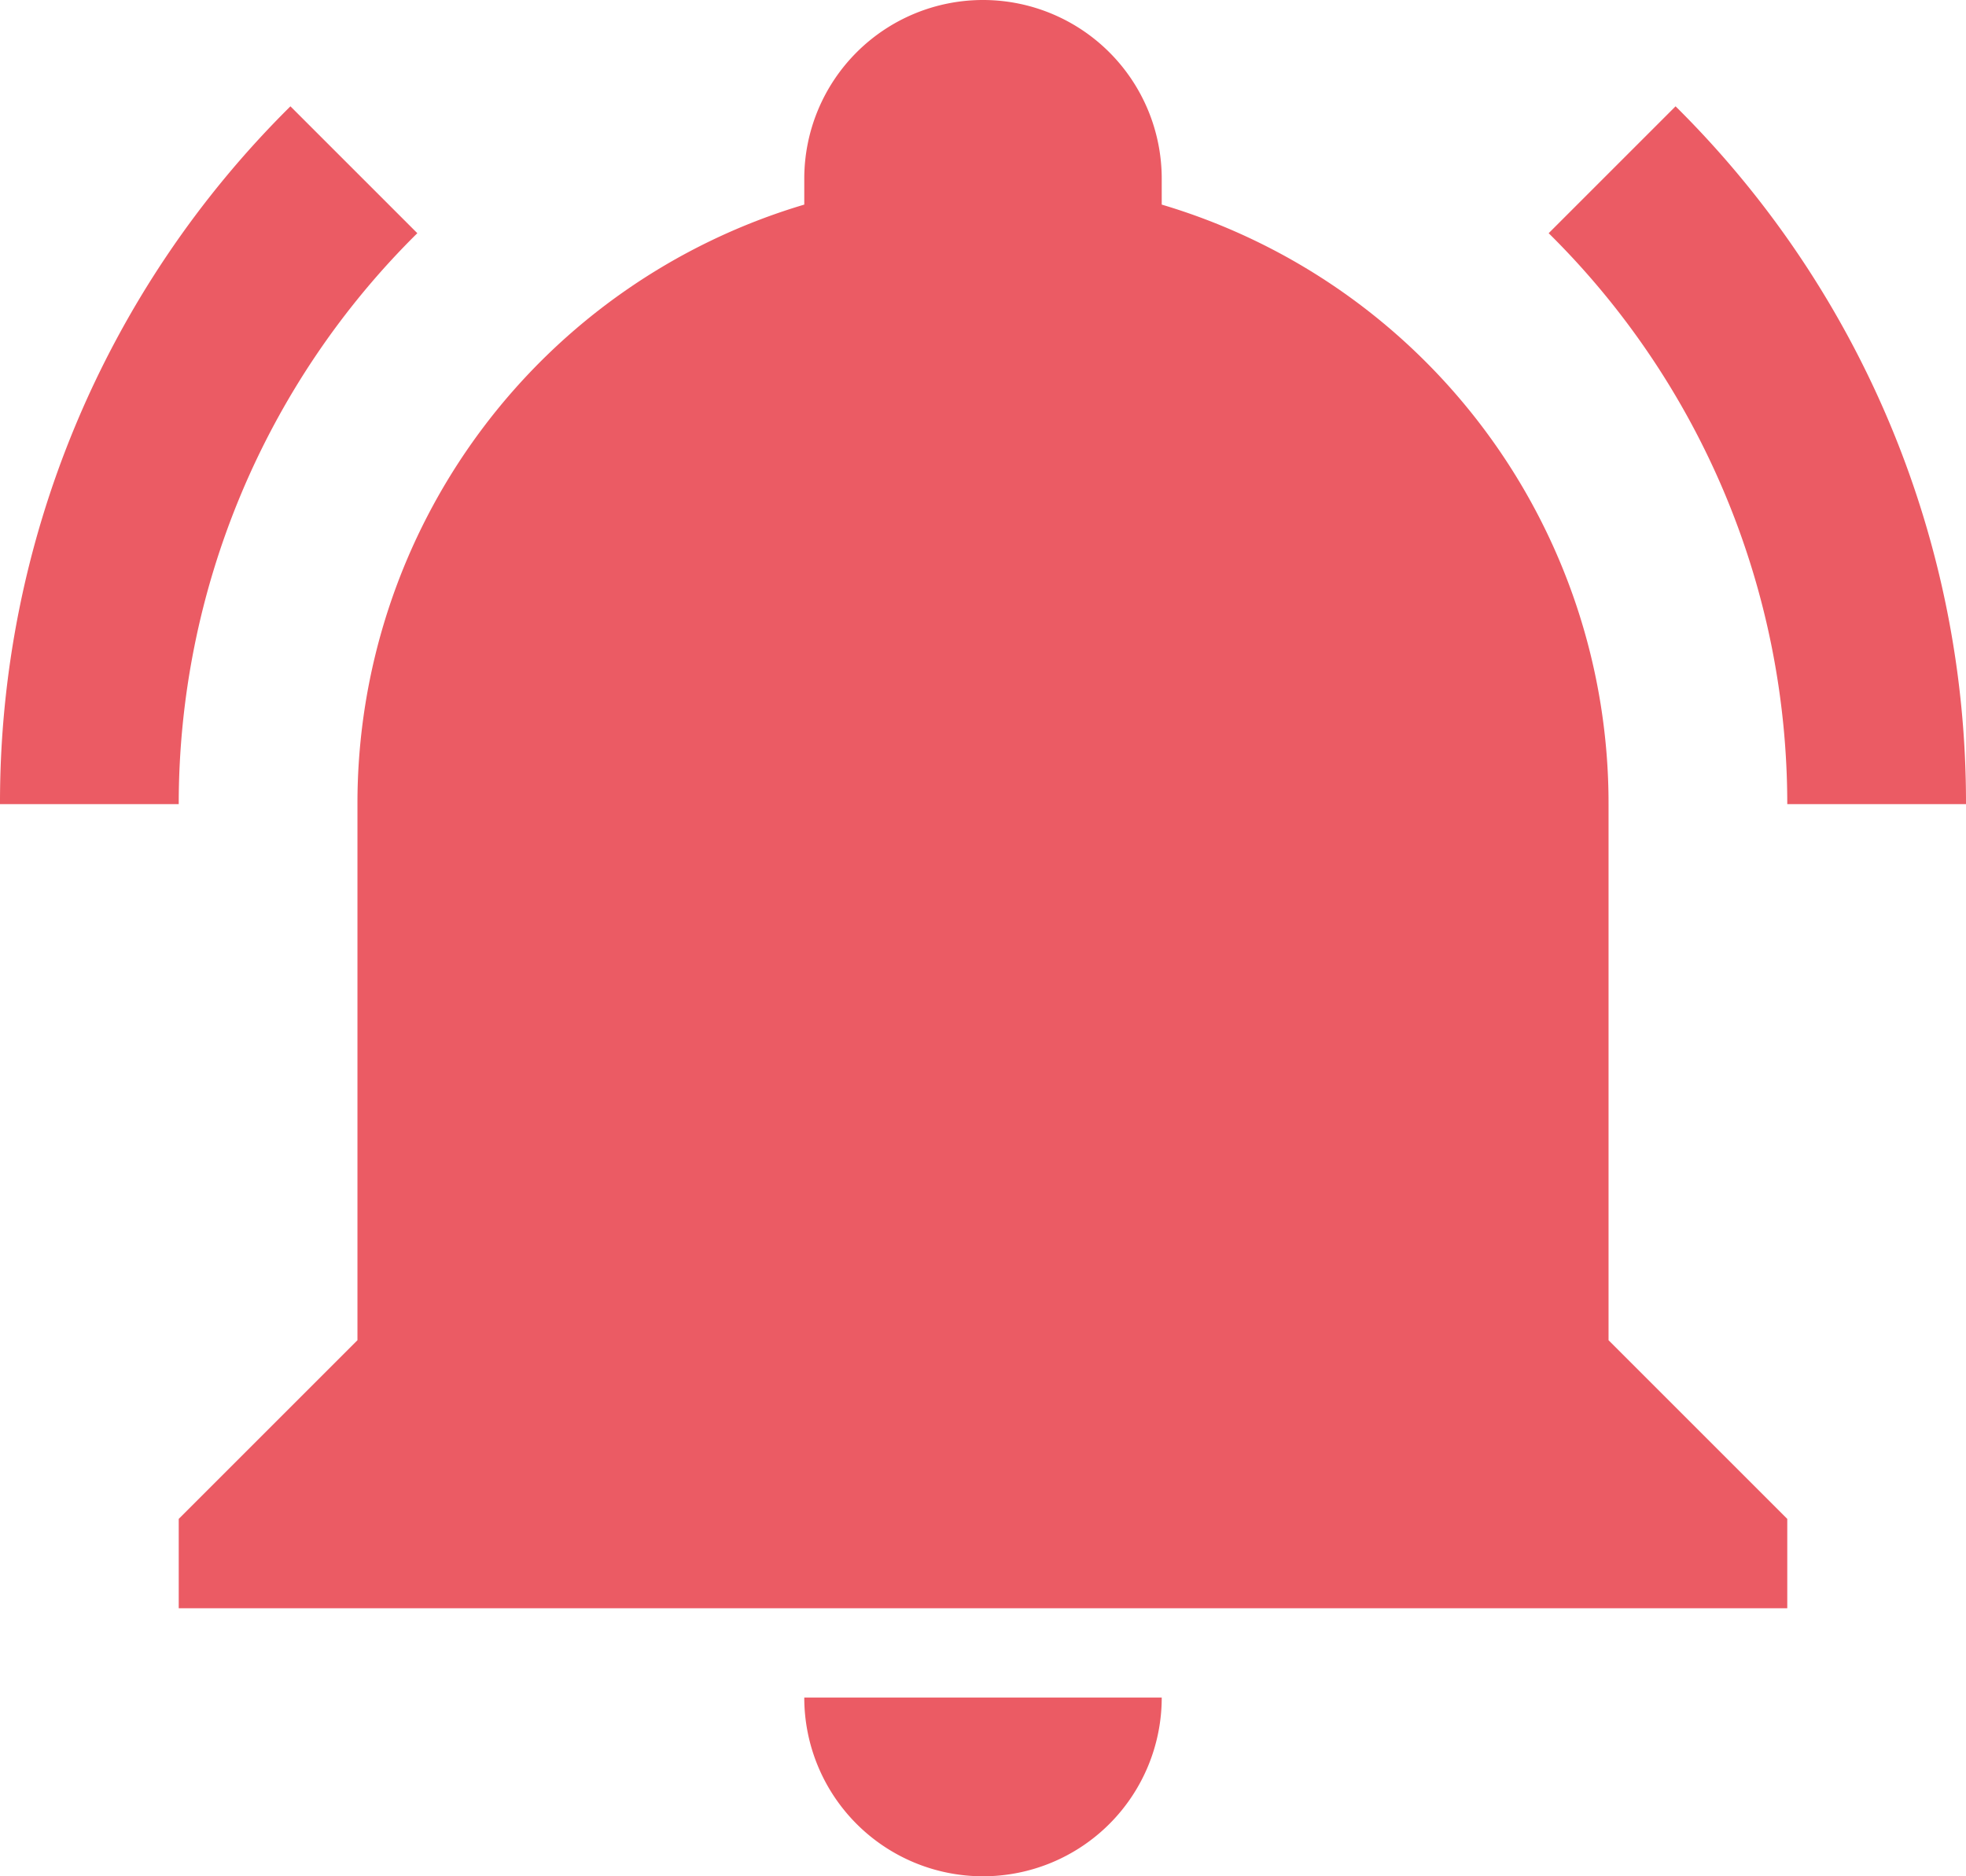 <svg id="bell-ring" xmlns="http://www.w3.org/2000/svg" width="22" height="21" viewBox="0 0 22 21">
  <path id="bell-ring-2" data-name="bell-ring" d="M21,19v1H3V19l2-2V11a6.99,6.99,0,0,1,5-6.71V4a2,2,0,0,1,4,0v.29A6.99,6.99,0,0,1,19,11v6l2,2m-7,2a2,2,0,0,1-4,0M19.75,3.19,18.33,4.61A8.982,8.982,0,0,1,21,11h2a10.961,10.961,0,0,0-3.25-7.81M1,11H3A8.982,8.982,0,0,1,5.67,4.61L4.25,3.19A10.961,10.961,0,0,0,1,11Z" transform="translate(-1 -2)" fill="#eb5b64"/>
</svg>
